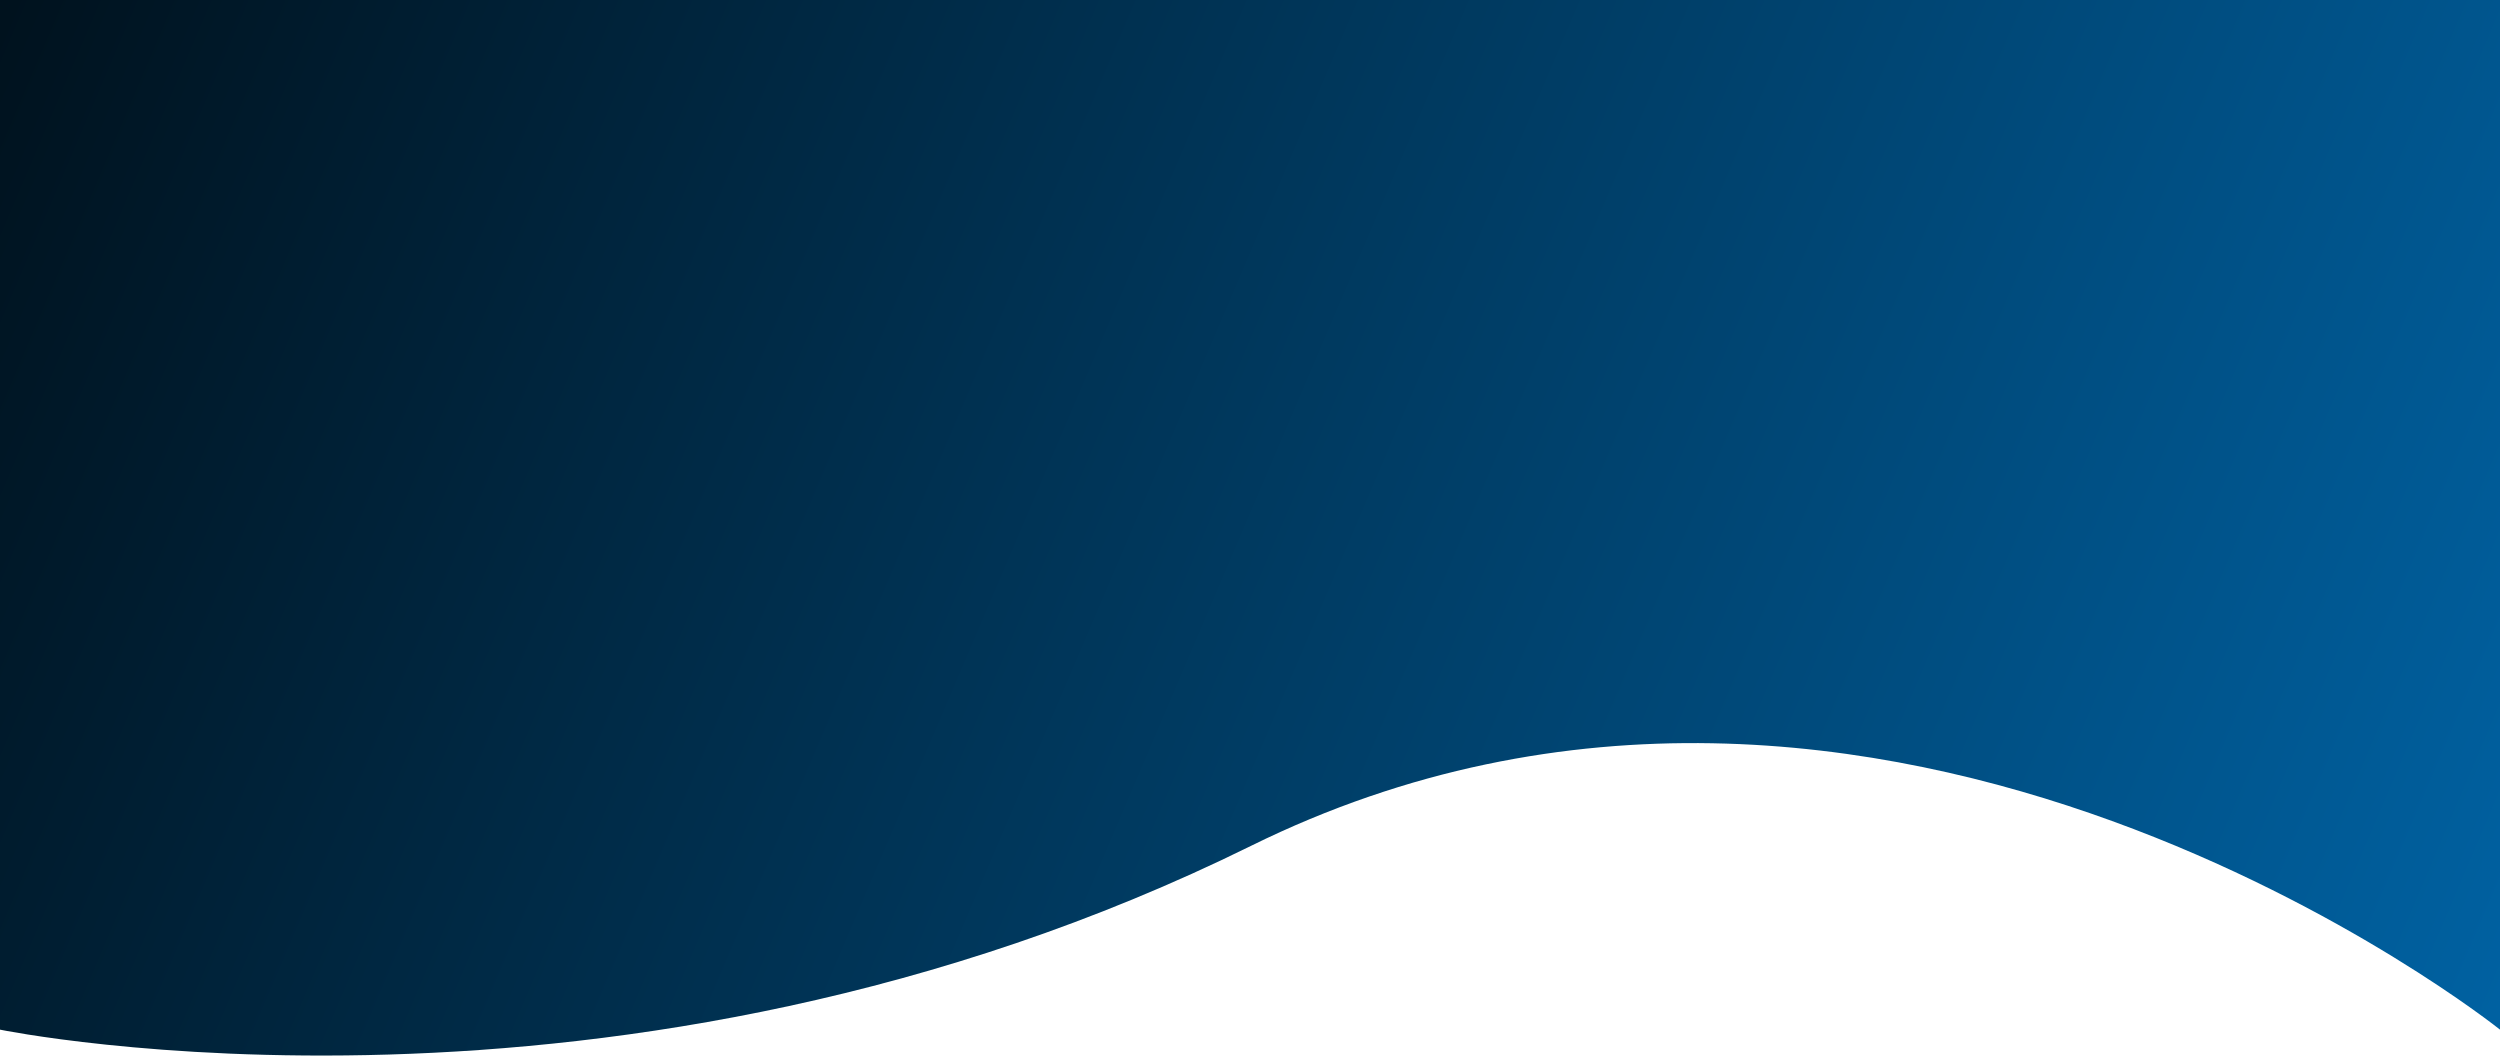 <svg width="1440" height="608" viewBox="0 0 1440 608" fill="none" xmlns="http://www.w3.org/2000/svg">
<path d="M0 0H1440V593.073C1440 593.073 1084 307.896 720.5 487.252C357 666.609 0 593.073 0 593.073V0Z" fill="url(#paint0_linear_289_493)"/>
<defs>
<linearGradient id="paint0_linear_289_493" x1="-341.5" y1="-425" x2="1798.7" y2="487.707" gradientUnits="userSpaceOnUse">
<stop offset="0.057"/>
<stop offset="1" stop-color="#0070BA"/>
</linearGradient>
</defs>
</svg>

